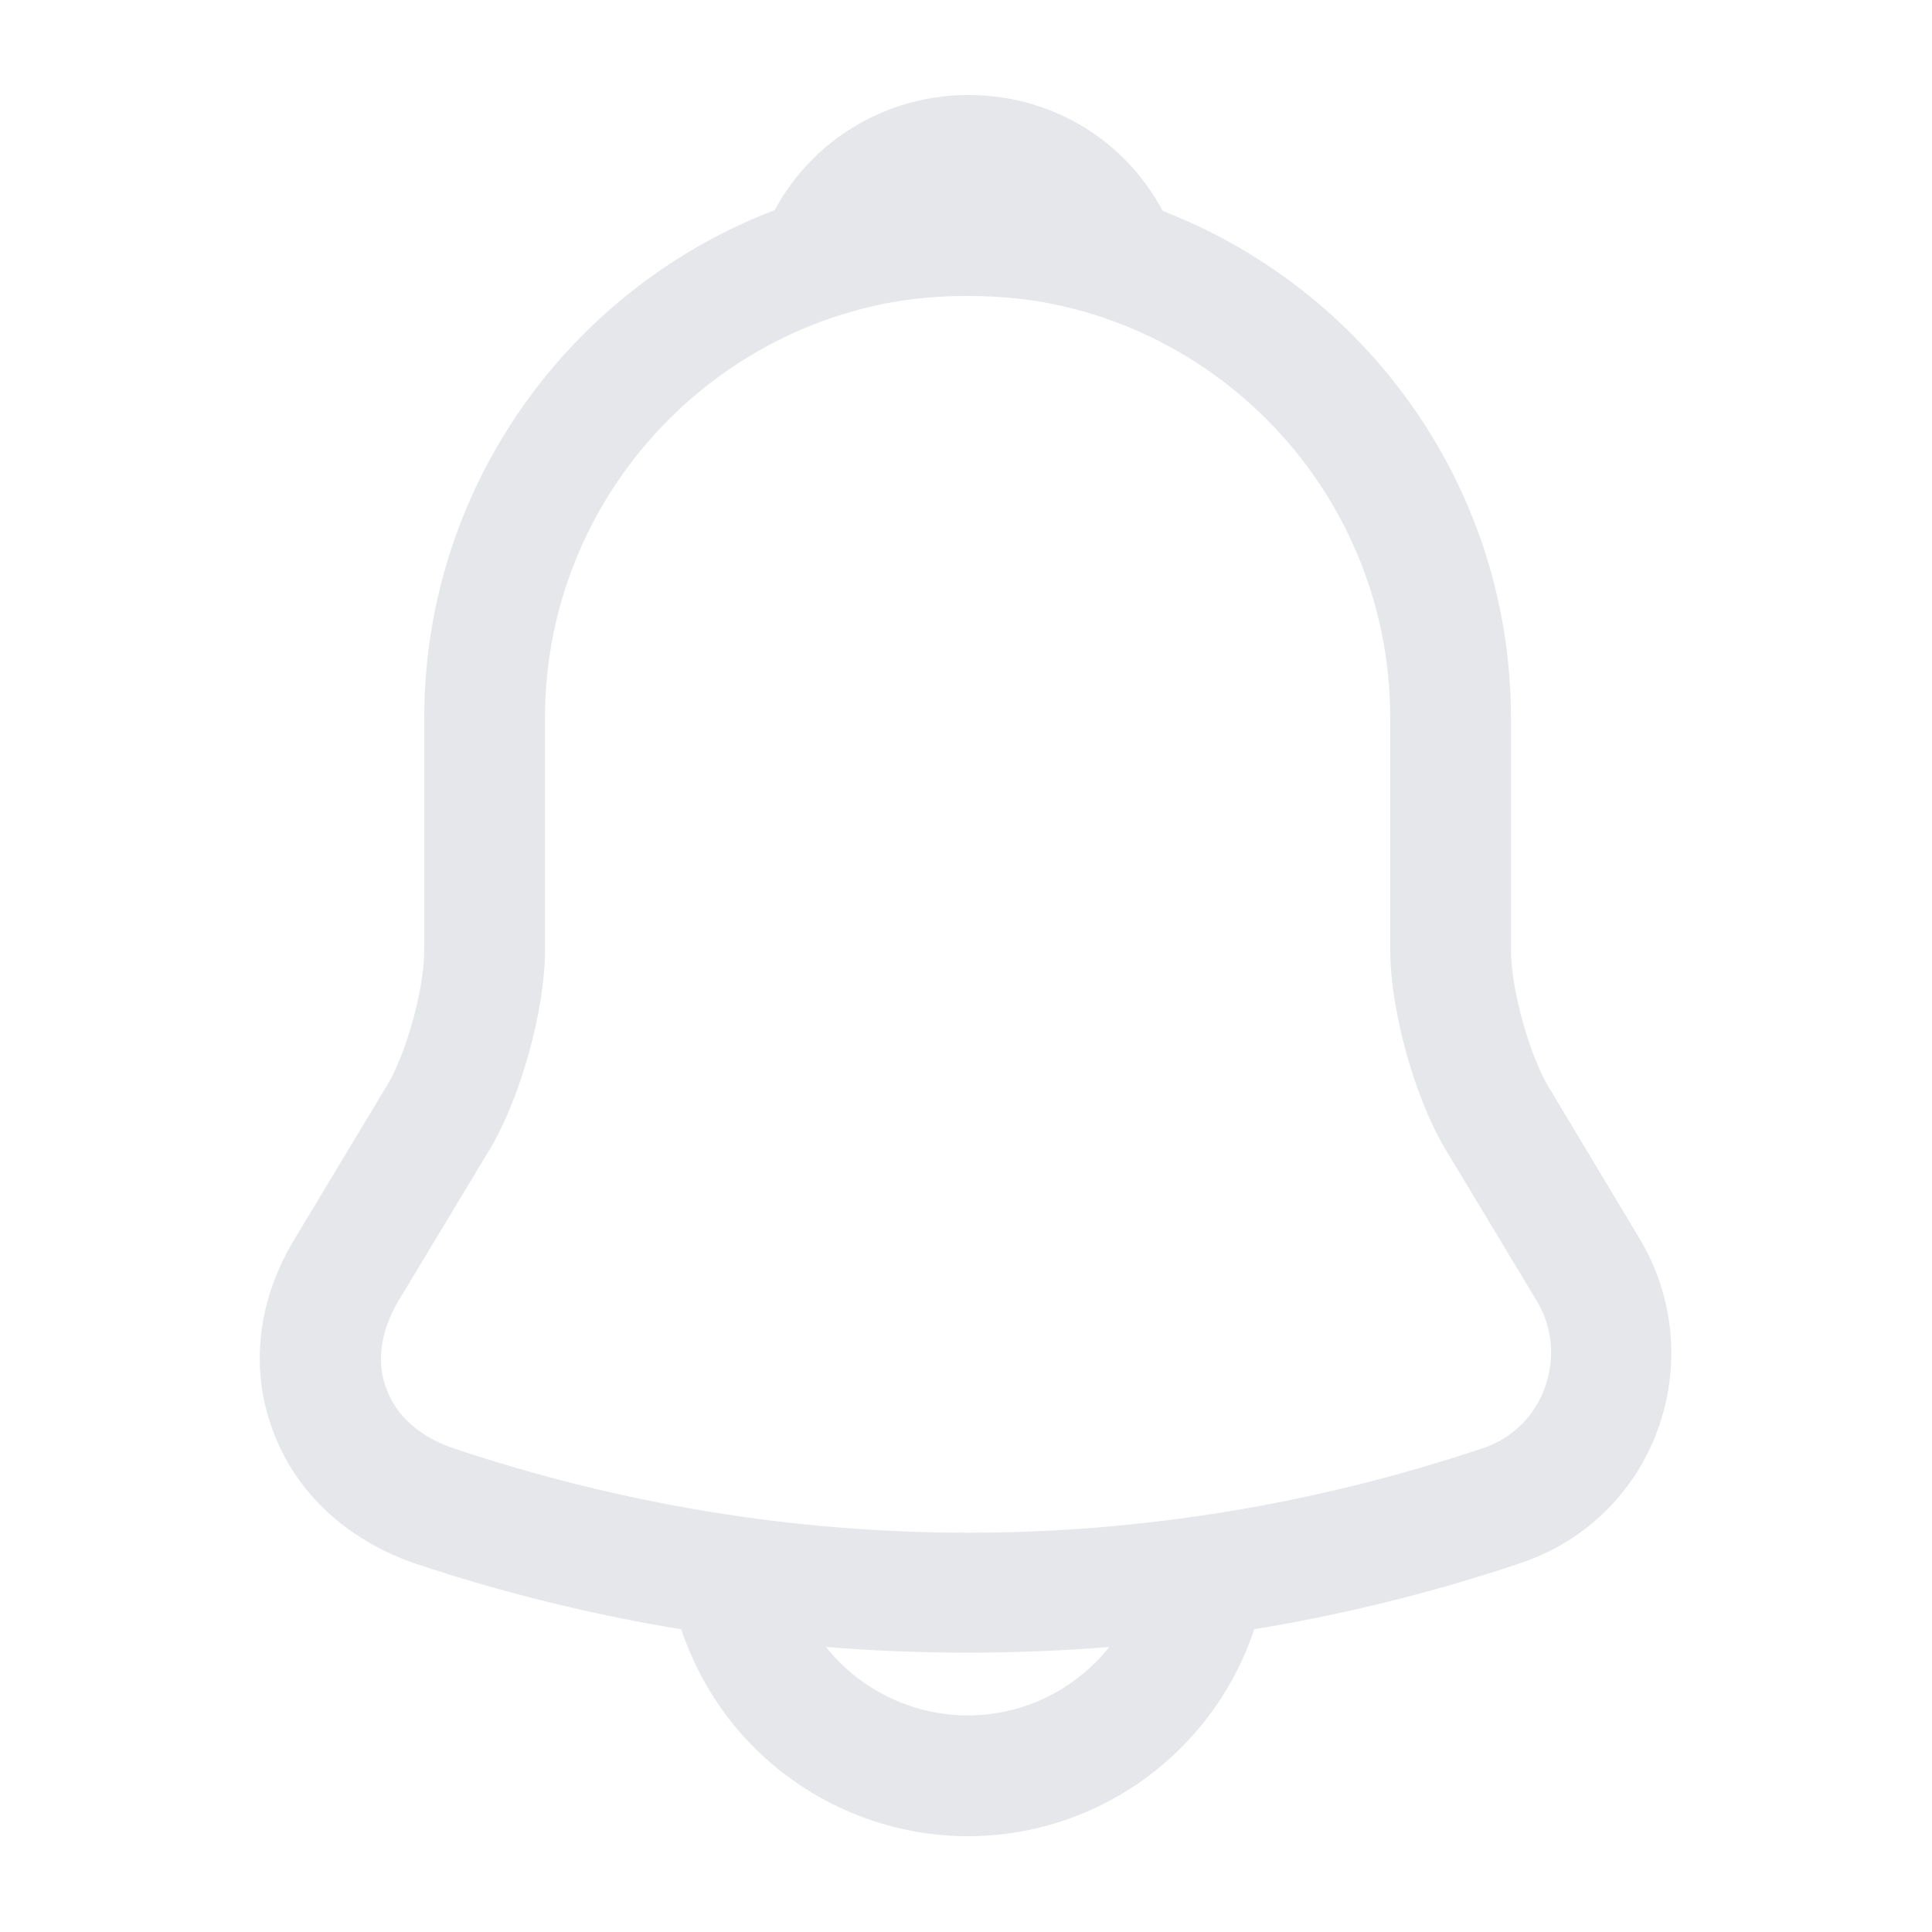 <svg width="34" height="34" viewBox="0 0 34 34" fill="none" xmlns="http://www.w3.org/2000/svg">
<path d="M17.028 29.084C13.727 29.084 10.427 28.56 7.296 27.512C6.106 27.101 5.199 26.265 4.802 25.174C4.392 24.083 4.533 22.879 5.185 21.803L6.814 19.097C7.154 18.53 7.466 17.397 7.466 16.731V12.637C7.466 7.367 11.758 3.074 17.028 3.074C22.298 3.074 26.591 7.367 26.591 12.637V16.731C26.591 17.383 26.902 18.53 27.242 19.111L28.857 21.803C29.467 22.823 29.58 24.055 29.169 25.174C28.758 26.293 27.866 27.143 26.747 27.512C23.63 28.56 20.329 29.084 17.028 29.084ZM17.028 5.199C12.934 5.199 9.591 8.528 9.591 12.637V16.731C9.591 17.765 9.166 19.295 8.642 20.188L7.012 22.893C6.701 23.418 6.616 23.97 6.8 24.438C6.97 24.919 7.395 25.288 7.976 25.486C13.897 27.469 20.173 27.469 26.095 25.486C26.605 25.316 27.002 24.933 27.186 24.423C27.37 23.913 27.327 23.361 27.044 22.893L25.415 20.188C24.877 19.267 24.466 17.751 24.466 16.717V12.637C24.466 8.528 21.137 5.199 17.028 5.199Z" fill="#E5E7EB"/>
<path d="M19.663 5.582C19.564 5.582 19.465 5.567 19.366 5.539C18.955 5.426 18.558 5.341 18.176 5.284C16.972 5.128 15.81 5.213 14.719 5.539C14.322 5.667 13.898 5.539 13.628 5.242C13.359 4.944 13.274 4.519 13.43 4.137C14.011 2.649 15.428 1.672 17.043 1.672C18.657 1.672 20.074 2.635 20.655 4.137C20.797 4.519 20.726 4.944 20.457 5.242C20.244 5.468 19.947 5.582 19.663 5.582Z" fill="#E5E7EB"/>
<path d="M17.028 32.314C15.626 32.314 14.266 31.747 13.274 30.756C12.283 29.764 11.716 28.404 11.716 27.002H13.841C13.841 27.837 14.181 28.659 14.776 29.254C15.371 29.849 16.192 30.189 17.028 30.189C18.785 30.189 20.216 28.758 20.216 27.002H22.341C22.341 29.934 19.961 32.314 17.028 32.314Z" fill="#E5E7EB"/>
</svg>
